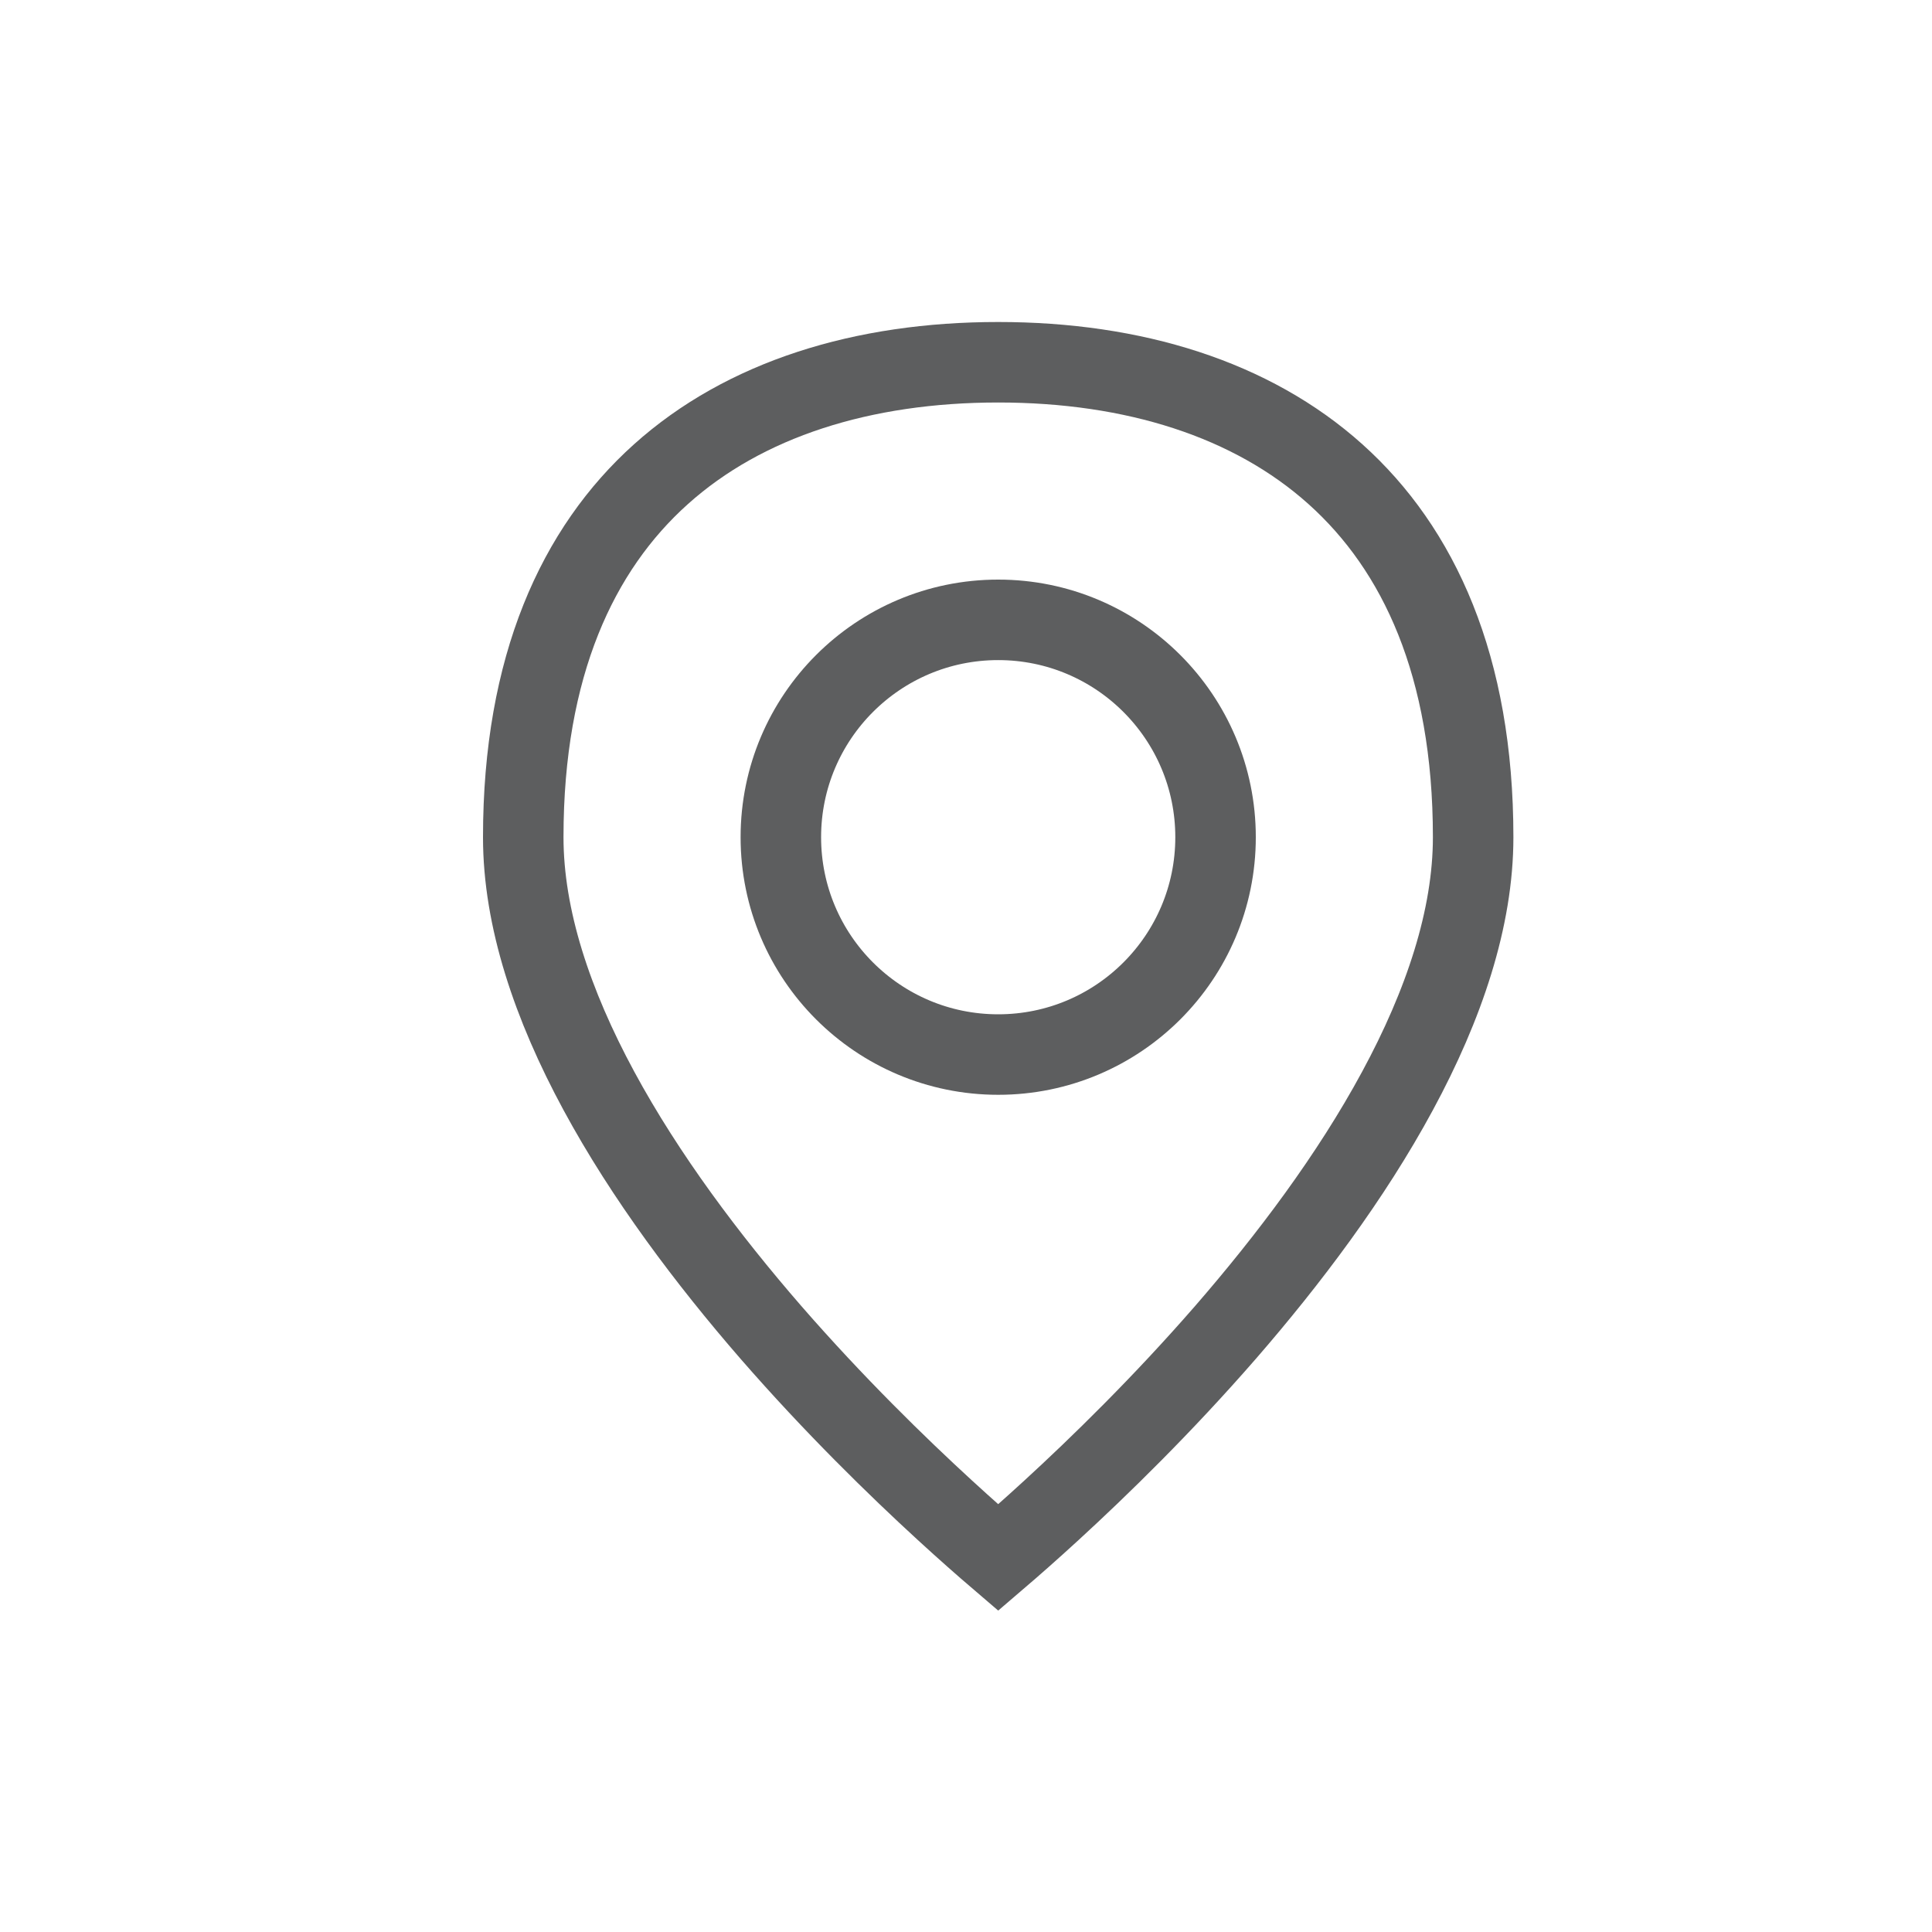 <svg width="24" height="24" viewBox="0 0 24 24" fill="none" xmlns="http://www.w3.org/2000/svg">
<path d="M18.3 10.4C18.3 11.406 17.939 12.482 17.36 13.552C16.784 14.619 16.008 15.648 15.223 16.552C14.438 17.454 13.652 18.22 13.062 18.761C12.794 19.007 12.567 19.206 12.4 19.349C12.233 19.206 12.006 19.007 11.738 18.761C11.148 18.22 10.362 17.454 9.577 16.552C8.792 15.648 8.017 14.619 7.44 13.552C6.861 12.482 6.5 11.406 6.5 10.4C6.5 8.272 7.176 6.819 8.209 5.892C9.25 4.957 10.718 4.5 12.4 4.5C14.082 4.5 15.55 4.957 16.591 5.892C17.624 6.819 18.3 8.272 18.3 10.4Z" stroke="#5D5E5F"/>
<circle cx="12.4" cy="10.4" r="2.7" stroke="#5D5E5F"/>
</svg>
